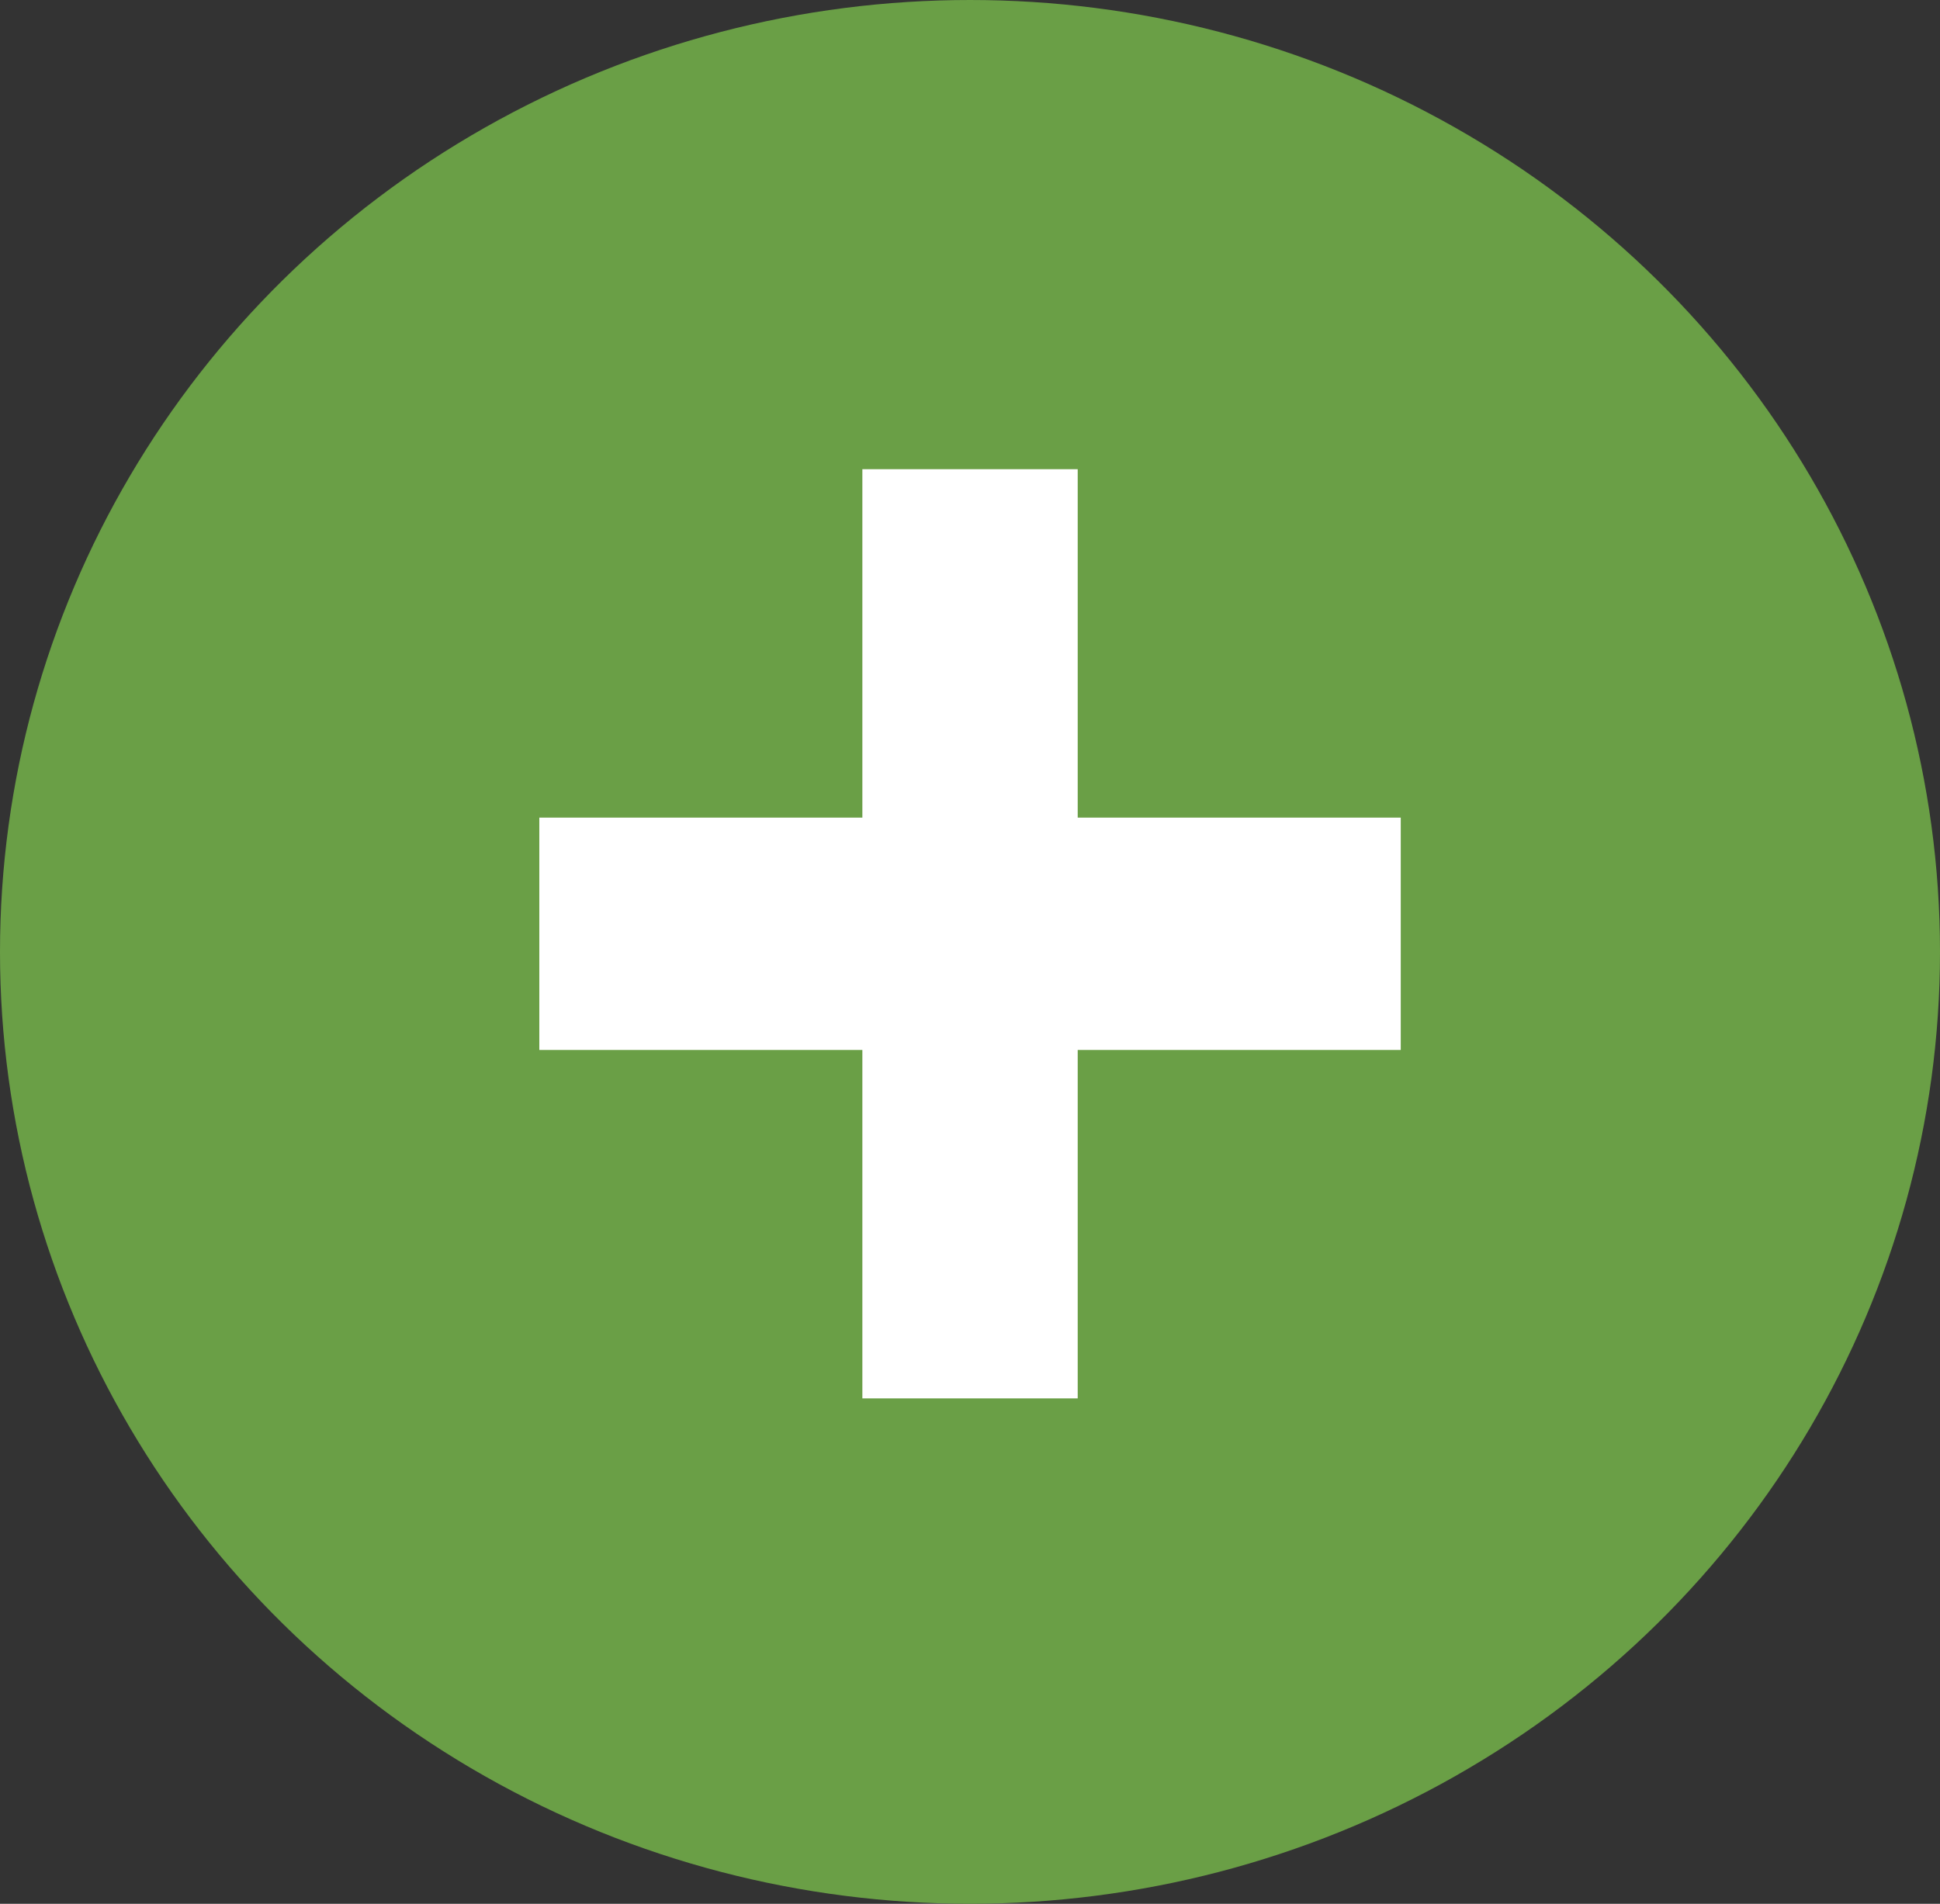 <svg id="Componente_1_1" data-name="Componente 1 – 1" xmlns="http://www.w3.org/2000/svg" width="54" height="53" viewBox="0 0 54 53">
  <rect x="0" y="0" width="54" height="53" fill="#333333" stroke="none"/>
  <defs>
    <style>
      .cls-1 {
        fill: #6a9f46;
      }

      .cls-2 {
        fill: #fff;
      }
    </style>
  </defs>
  <ellipse id="Elipse_18" data-name="Elipse 18" class="cls-1" cx="27" cy="26.5" rx="27" ry="26.5"/>
  <path id="Icon_open-plus" data-name="Icon open-plus" class="cls-2" d="M8.992,0V9.7H0v6.469H8.992v9.7h5.994v-9.7h8.992V9.7H14.986V0Z" transform="translate(15.012 13.062)"/>
</svg>
